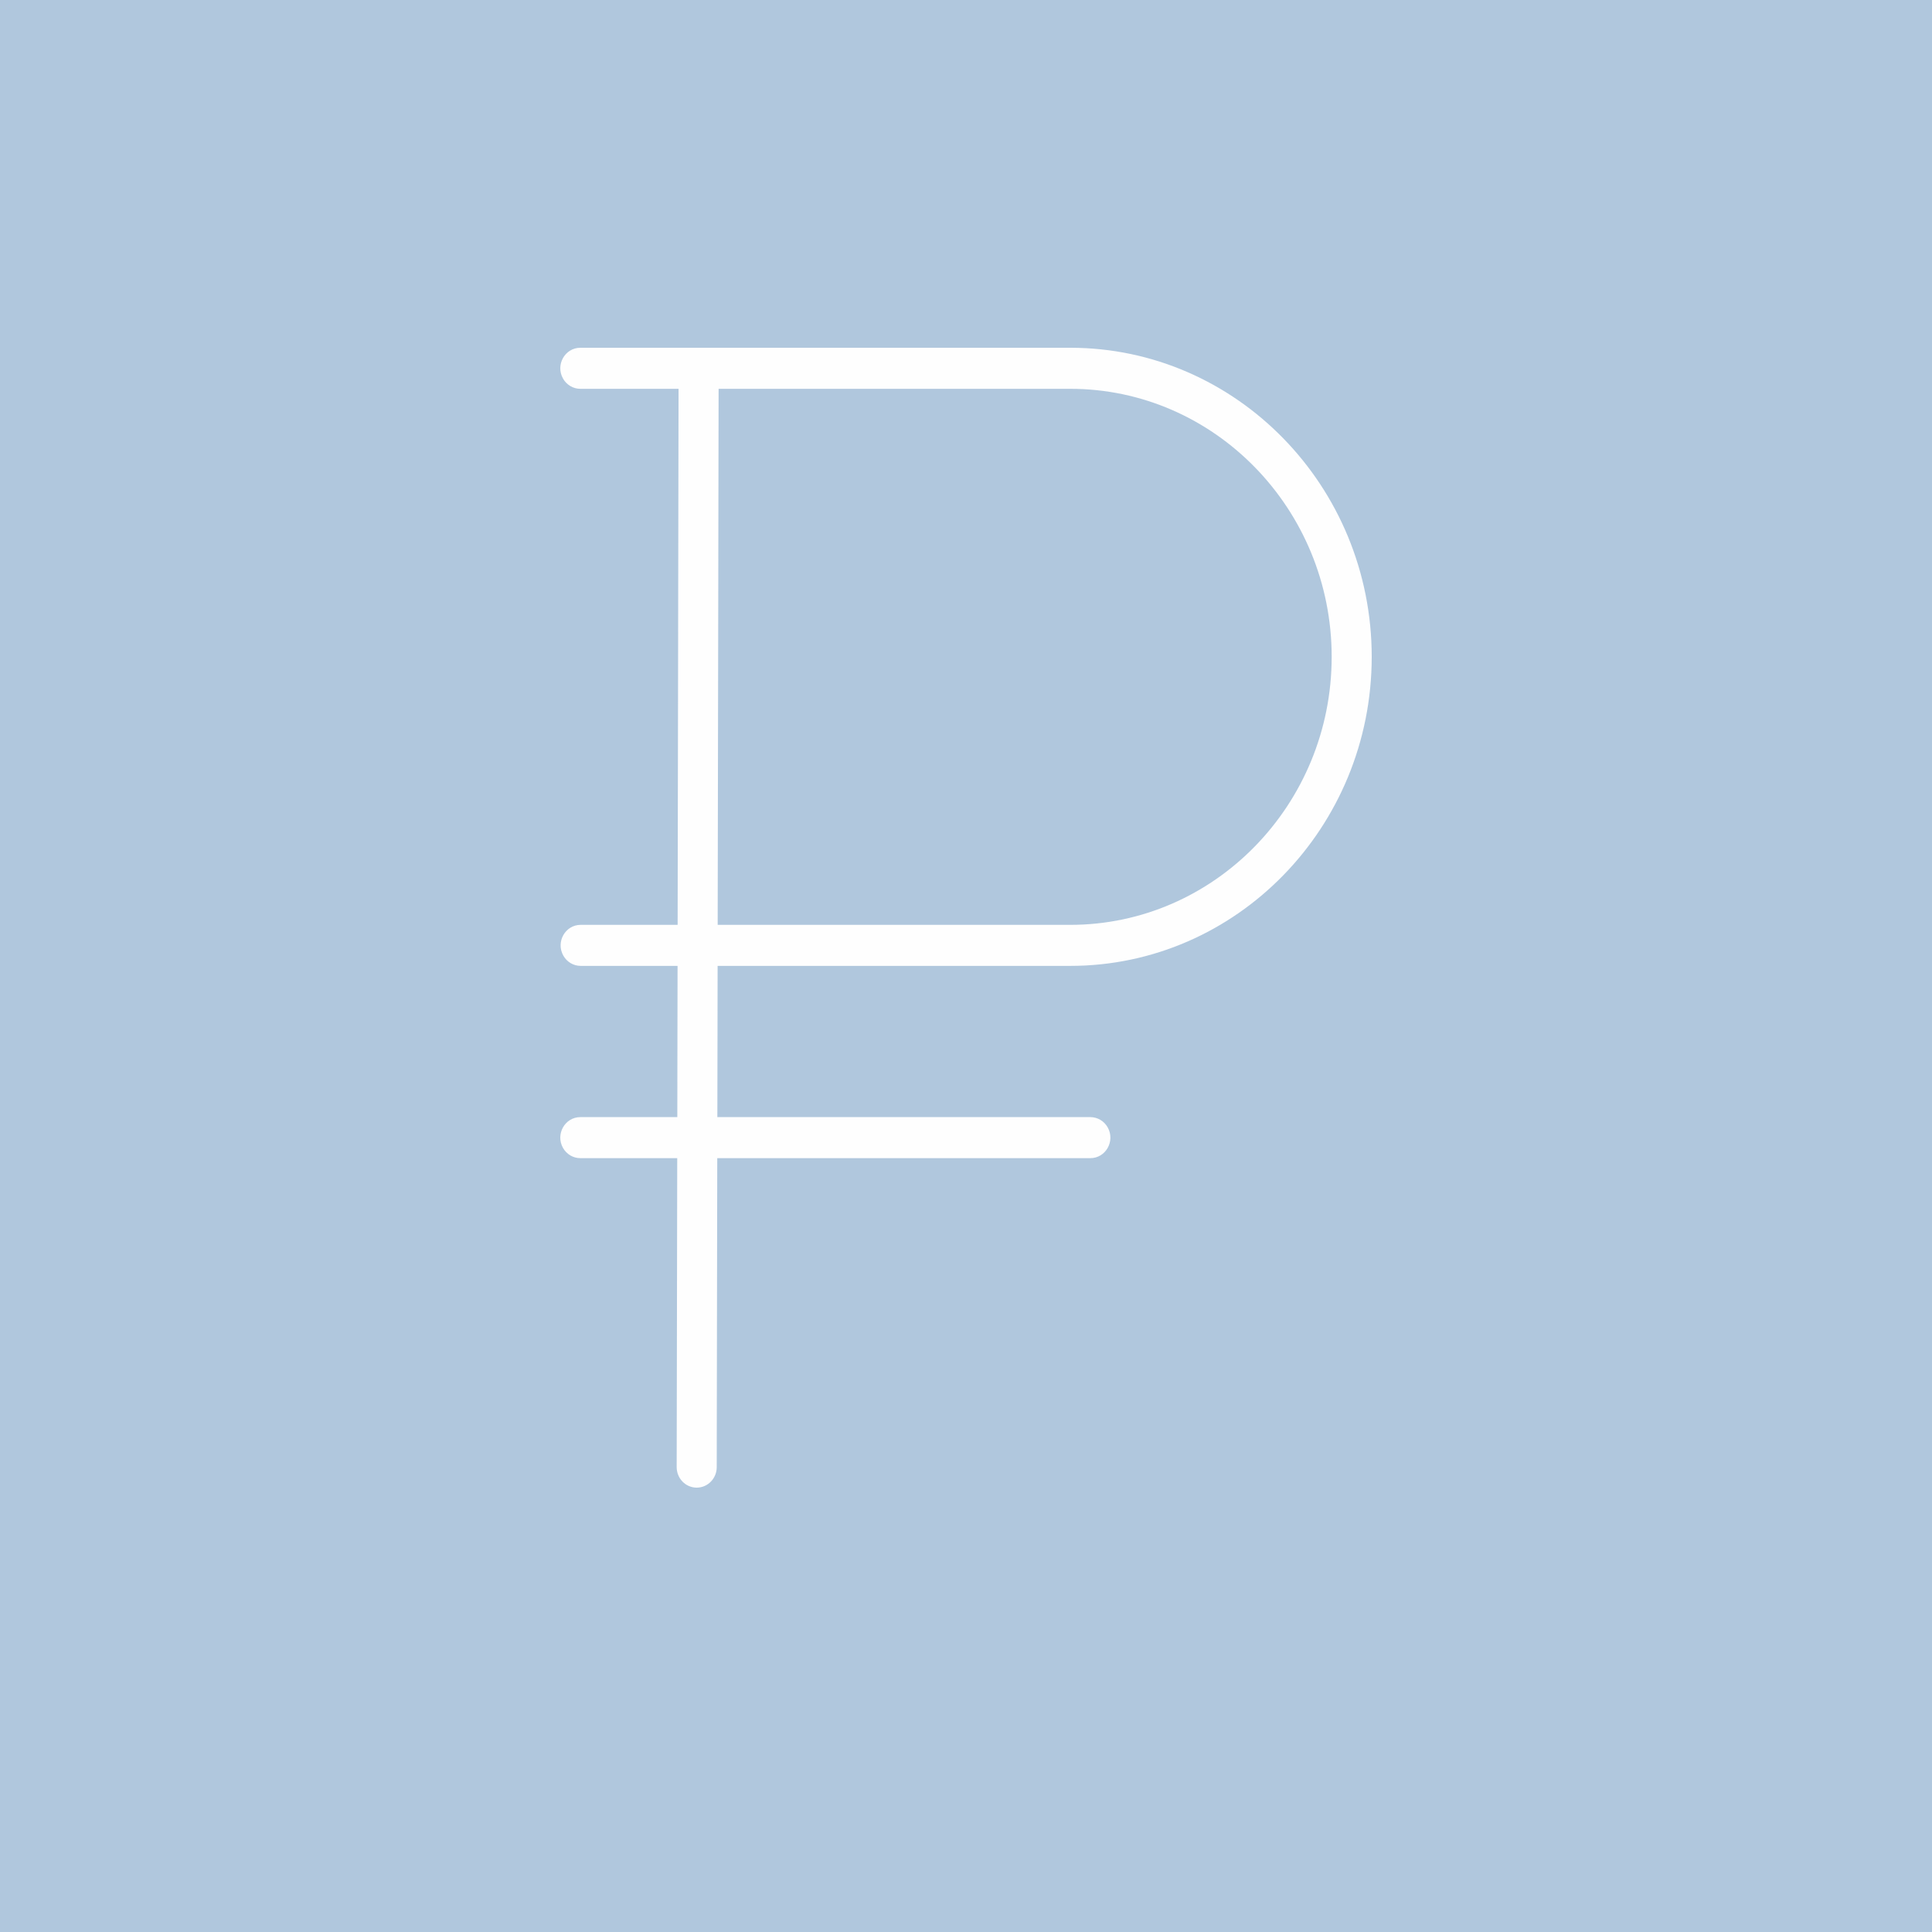 <?xml version="1.0" encoding="UTF-8"?> <svg xmlns="http://www.w3.org/2000/svg" viewBox="0 0 100.00 100.00"><path color="rgb(51, 51, 51)" fill-rule="evenodd" fill="#b0c7dd" x="0" y="0" width="100" height="100" id="tSvgc093d0433d" title="Rectangle 7" fill-opacity="1" stroke="none" stroke-opacity="1" d="M0 0H100V100H0Z"></path><path fill="#fefefe" stroke="#fefefe" fill-opacity="1" stroke-width="0" stroke-opacity="1" color="rgb(51, 51, 51)" fill-rule="evenodd" id="tSvgadd88f373e" title="Path 16" d="M55.395 49.994C63.999 49.994 71 42.818 71 33.997C71 25.176 63.999 18 55.395 18C46.943 18 38.491 18 30.039 18C29.241 18 28.742 18.885 29.141 19.593C29.326 19.922 29.668 20.125 30.039 20.125C31.733 20.125 33.428 20.125 35.122 20.125C35.106 29.373 35.09 38.621 35.074 47.87C33.401 47.87 31.728 47.87 30.055 47.87C29.257 47.87 28.759 48.755 29.158 49.463C29.343 49.792 29.685 49.994 30.055 49.994C31.727 49.994 33.399 49.994 35.071 49.994C35.066 52.603 35.061 55.212 35.057 57.822C33.384 57.822 31.711 57.822 30.038 57.822C29.24 57.822 28.742 58.707 29.14 59.415C29.326 59.744 29.668 59.946 30.038 59.946C31.709 59.946 33.381 59.946 35.053 59.946C35.043 65.276 35.034 70.606 35.025 75.936C35.024 76.523 35.487 76.999 36.06 77C36.06 77 36.061 77 36.061 77C36.633 77 37.096 76.526 37.098 75.94C37.107 70.609 37.116 65.278 37.125 59.946C43.562 59.946 49.999 59.946 56.437 59.946C57.234 59.946 57.733 59.061 57.334 58.353C57.149 58.024 56.807 57.822 56.437 57.822C50.001 57.822 43.566 57.822 37.13 57.822C37.135 55.212 37.139 52.603 37.144 49.994C43.227 49.994 49.311 49.994 55.395 49.994ZM37.195 20.125C43.262 20.125 49.328 20.125 55.395 20.125C62.856 20.125 68.927 26.348 68.927 33.998C68.927 41.647 62.856 47.87 55.395 47.87C49.312 47.87 43.23 47.87 37.147 47.87C37.163 38.621 37.179 29.373 37.195 20.125Z" style=""></path></svg> 